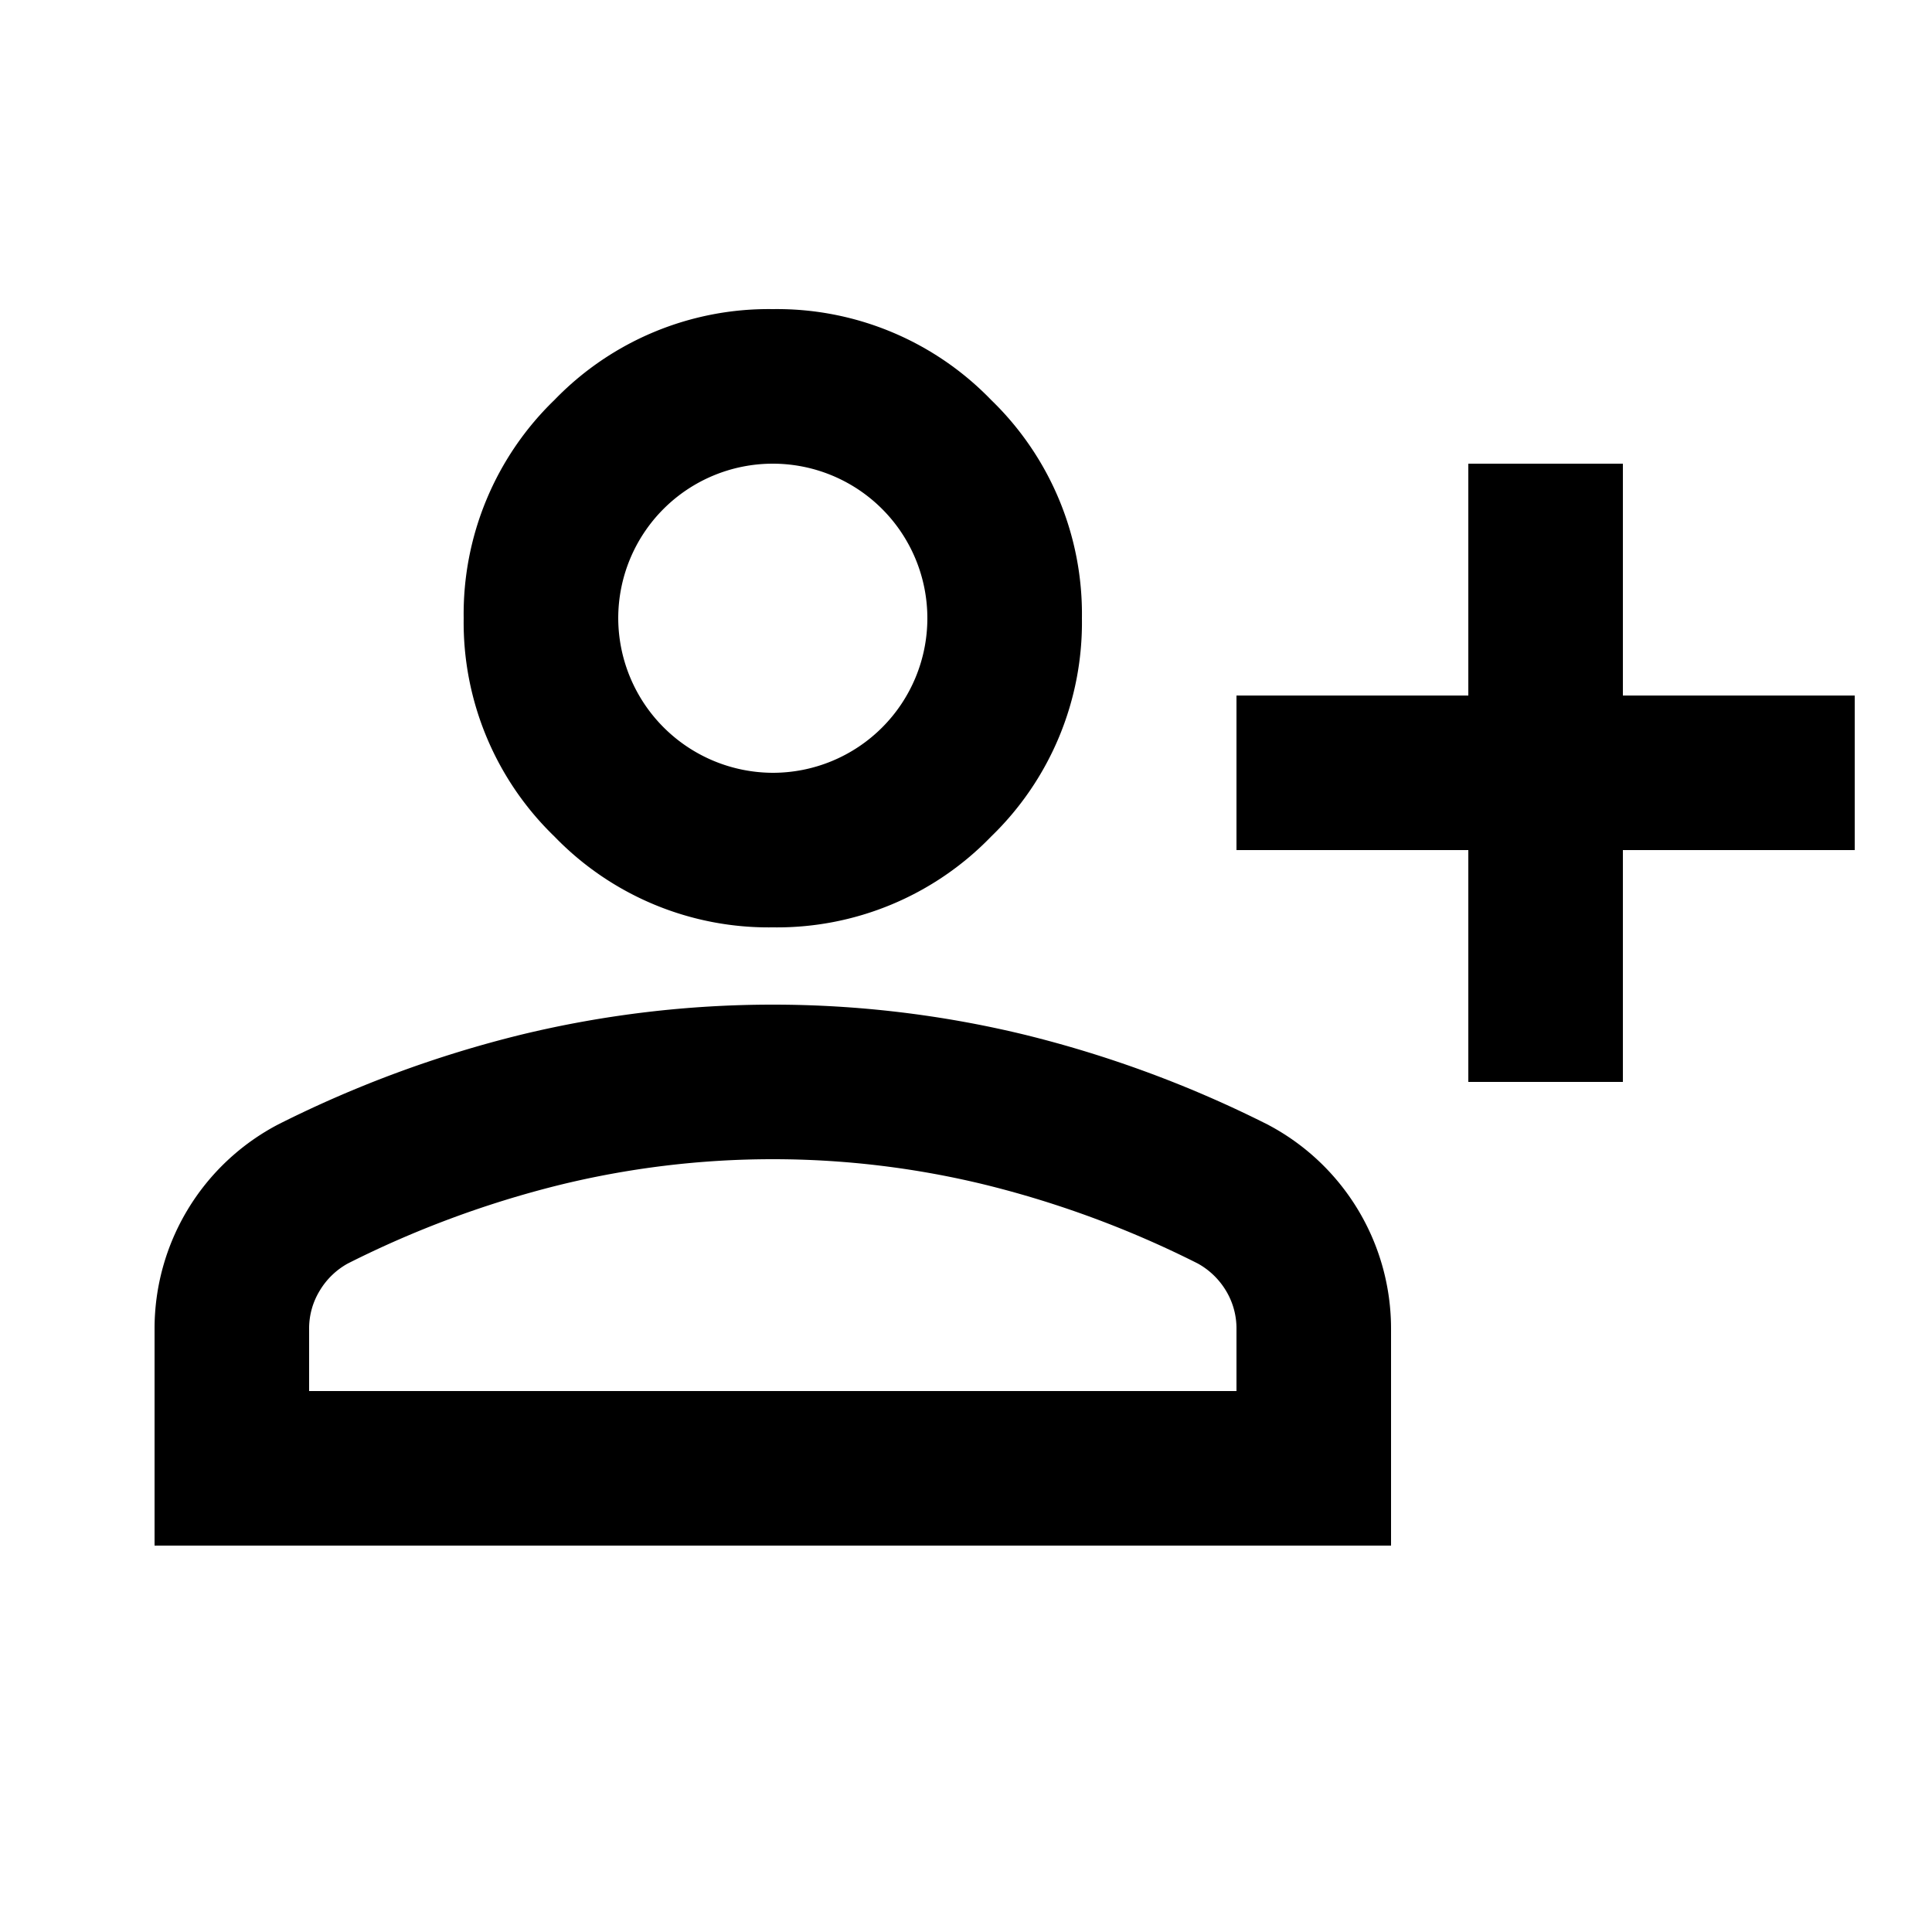 <svg xmlns="http://www.w3.org/2000/svg" width="25" height="25" viewBox="0 0 25 25">
  <g id="Group_2" data-name="Group 2" transform="translate(-1165 -491)">
    <g id="Group_1" data-name="Group 1">
      <rect id="Rectangle_1" data-name="Rectangle 1" width="25" height="25" transform="translate(1165 491)" fill="none"/>
    </g>
    <path id="add" d="M18,14V11H15V9h3V6h2V9h3v2H20v3ZM9,12a3.852,3.852,0,0,1-2.825-1.175A3.852,3.852,0,0,1,5,8,3.852,3.852,0,0,1,6.175,5.175,3.852,3.852,0,0,1,9,4a3.852,3.852,0,0,1,2.825,1.175A3.852,3.852,0,0,1,13,8a3.852,3.852,0,0,1-1.175,2.825A3.852,3.852,0,0,1,9,12ZM1,20V17.2a2.983,2.983,0,0,1,1.6-2.65,14.867,14.867,0,0,1,3.15-1.163,13.84,13.84,0,0,1,6.5,0A14.866,14.866,0,0,1,15.4,14.55,2.983,2.983,0,0,1,17,17.2V20Zm2-2H15v-.8a.943.943,0,0,0-.137-.5.977.977,0,0,0-.363-.35,13.056,13.056,0,0,0-2.725-1.013,11.594,11.594,0,0,0-5.55,0A13.056,13.056,0,0,0,3.5,16.35a.969.969,0,0,0-.362.35A.937.937,0,0,0,3,17.2Zm6-8A2,2,0,1,0,7,8,2.006,2.006,0,0,0,9,10ZM9,8ZM9,15Z" transform="translate(1166 491)"/>
  </g>
</svg>
